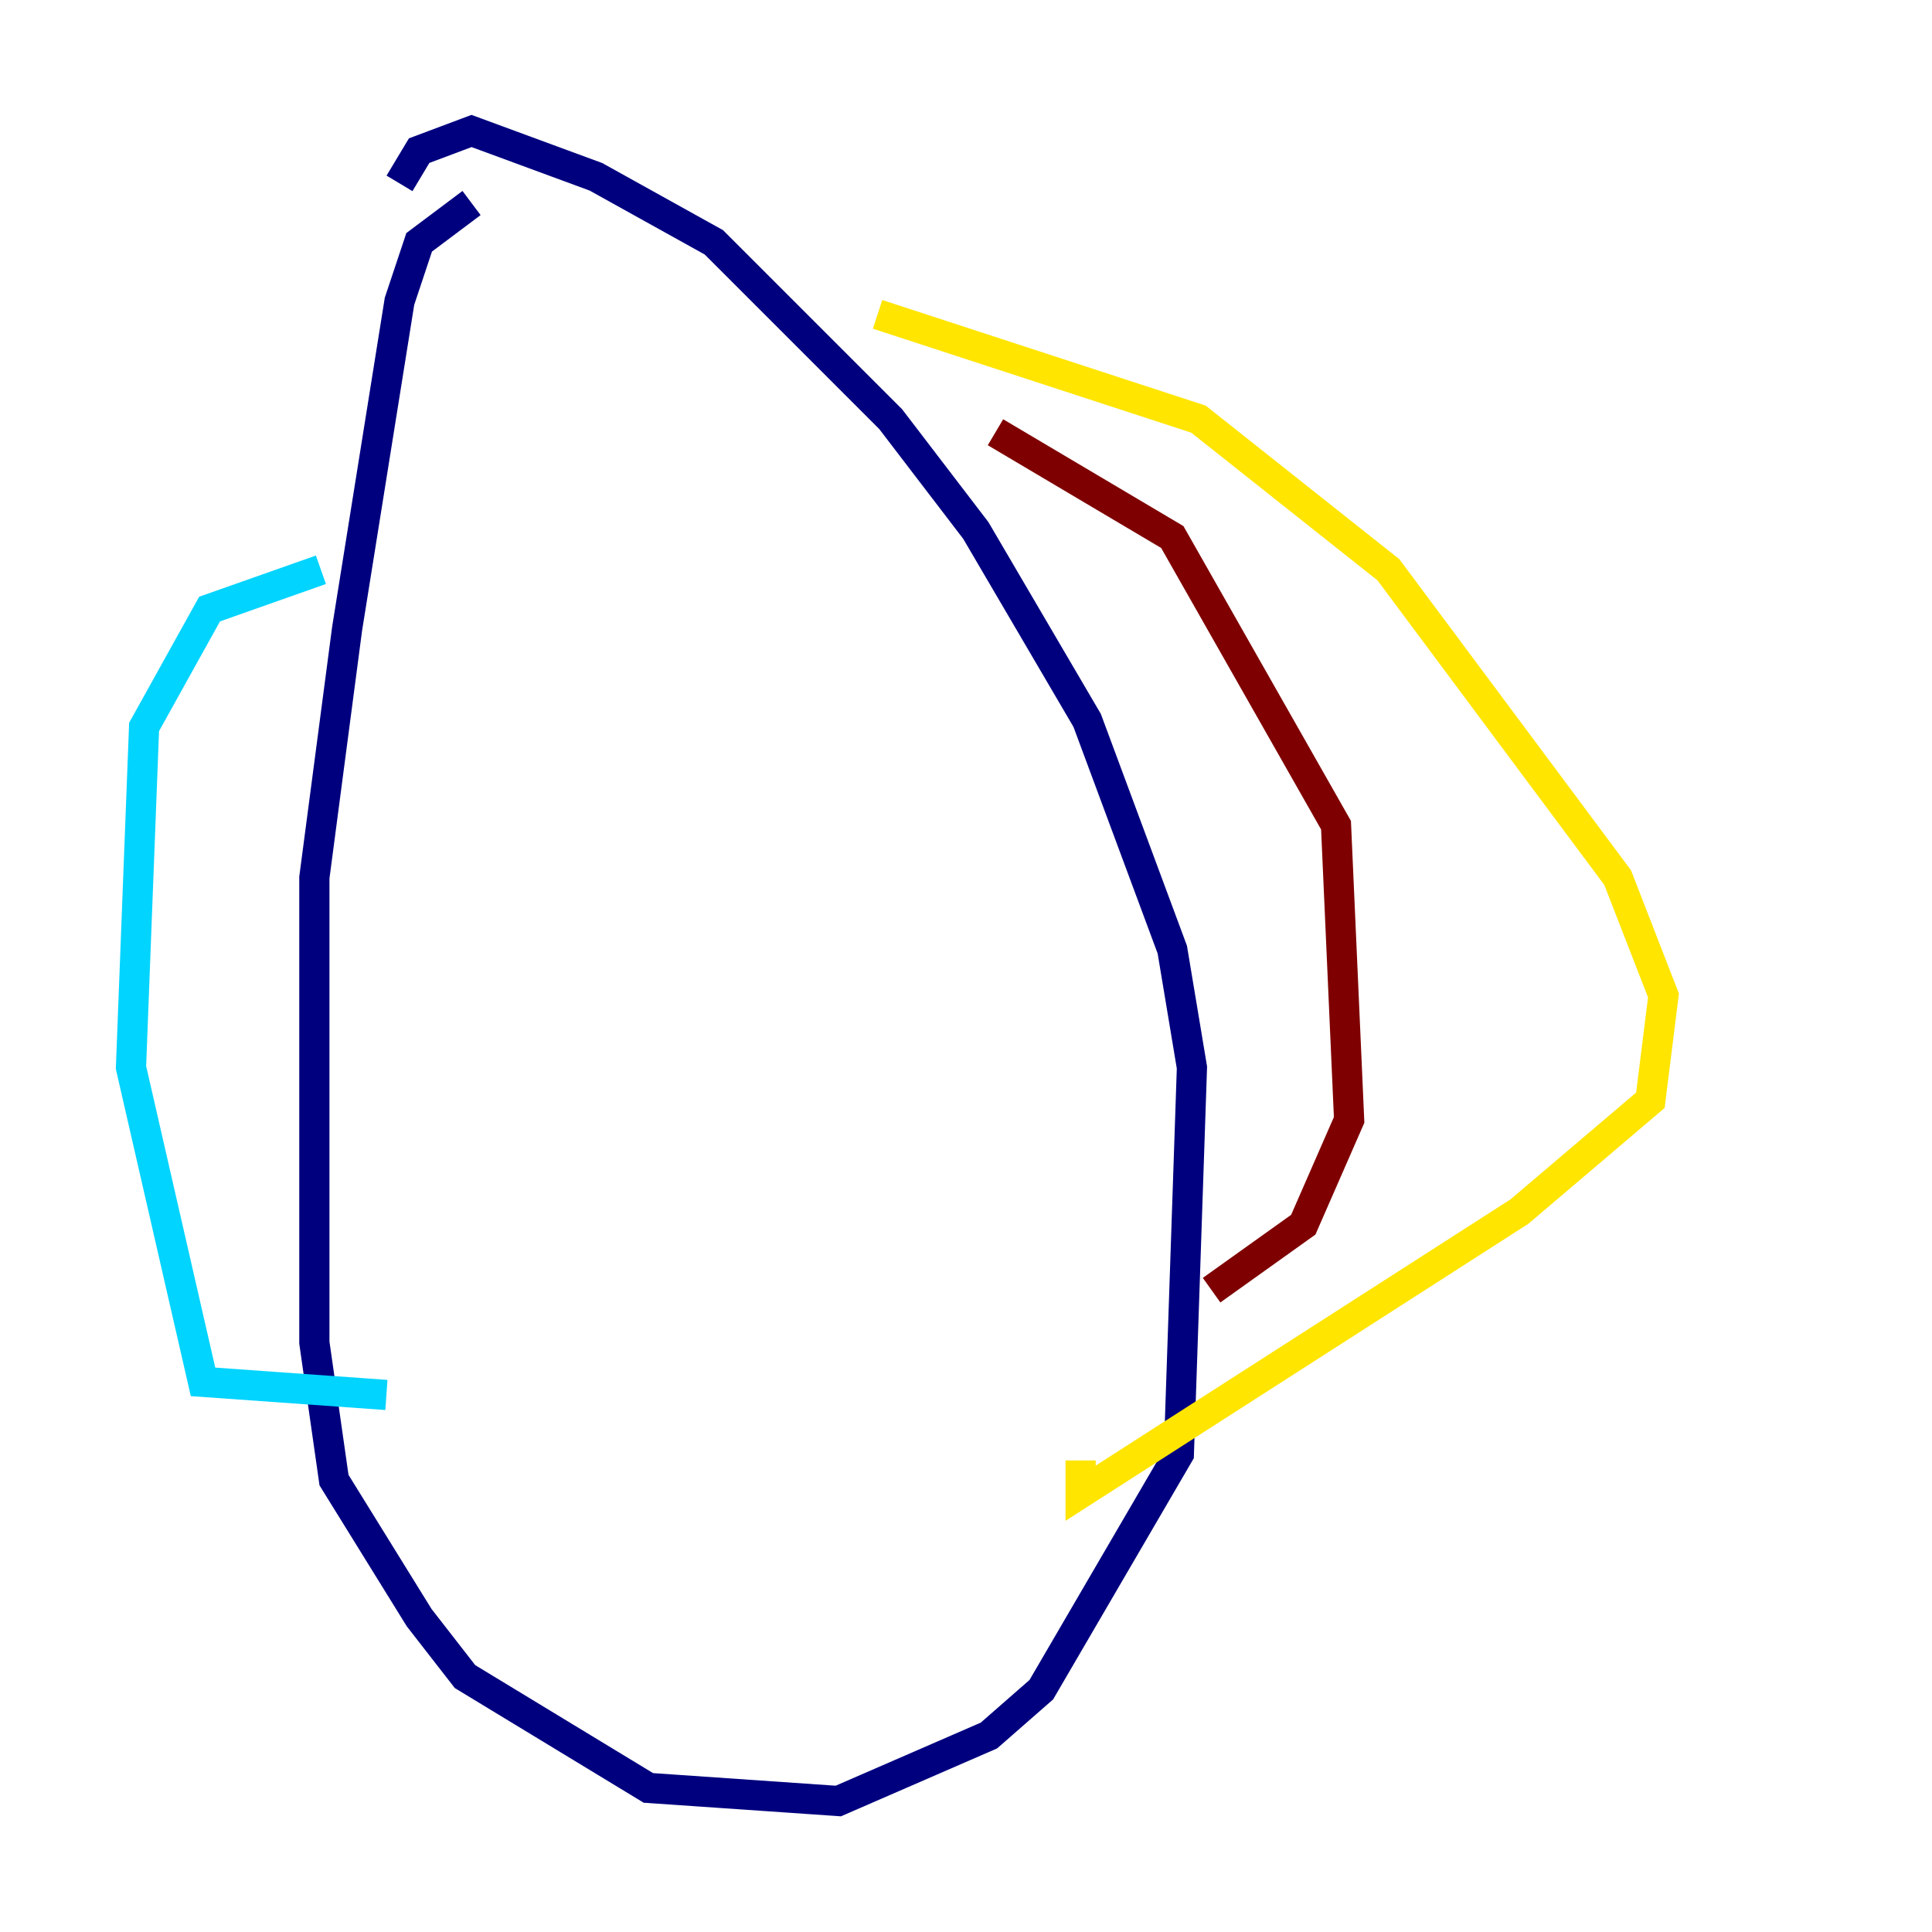 <?xml version="1.0" encoding="utf-8" ?>
<svg baseProfile="tiny" height="128" version="1.2" viewBox="0,0,128,128" width="128" xmlns="http://www.w3.org/2000/svg" xmlns:ev="http://www.w3.org/2001/xml-events" xmlns:xlink="http://www.w3.org/1999/xlink"><defs /><polyline fill="none" points="31.241,13.451 27.77,16.054 26.468,19.959 22.997,41.654 20.827,58.142 20.827,88.949 22.129,98.061 27.77,107.173 30.807,111.078 42.956,118.454 55.539,119.322 65.519,114.983 68.99,111.946 78.102,96.325 78.969,70.725 77.668,62.915 72.027,47.729 64.651,35.146 59.01,27.77 47.295,16.054 39.485,11.715 31.241,8.678 27.77,9.98 26.468,12.149" stroke="#00007f" stroke-width="2" /><polyline fill="none" points="21.261,37.749 13.885,40.352 9.546,48.163 8.678,70.725 13.451,91.552 25.6,92.42" stroke="#00d4ff" stroke-width="2" /><polyline fill="none" points="58.142,20.827 79.403,27.77 91.986,37.749 107.173,58.142 110.21,65.953 109.342,72.895 100.664,80.271 71.593,98.929 71.593,96.759" stroke="#ffe500" stroke-width="2" /><polyline fill="none" points="65.953,28.637 77.668,35.58 88.515,54.671 89.383,74.197 86.346,81.139 80.271,85.478" stroke="#7f0000" stroke-width="2" /></svg>